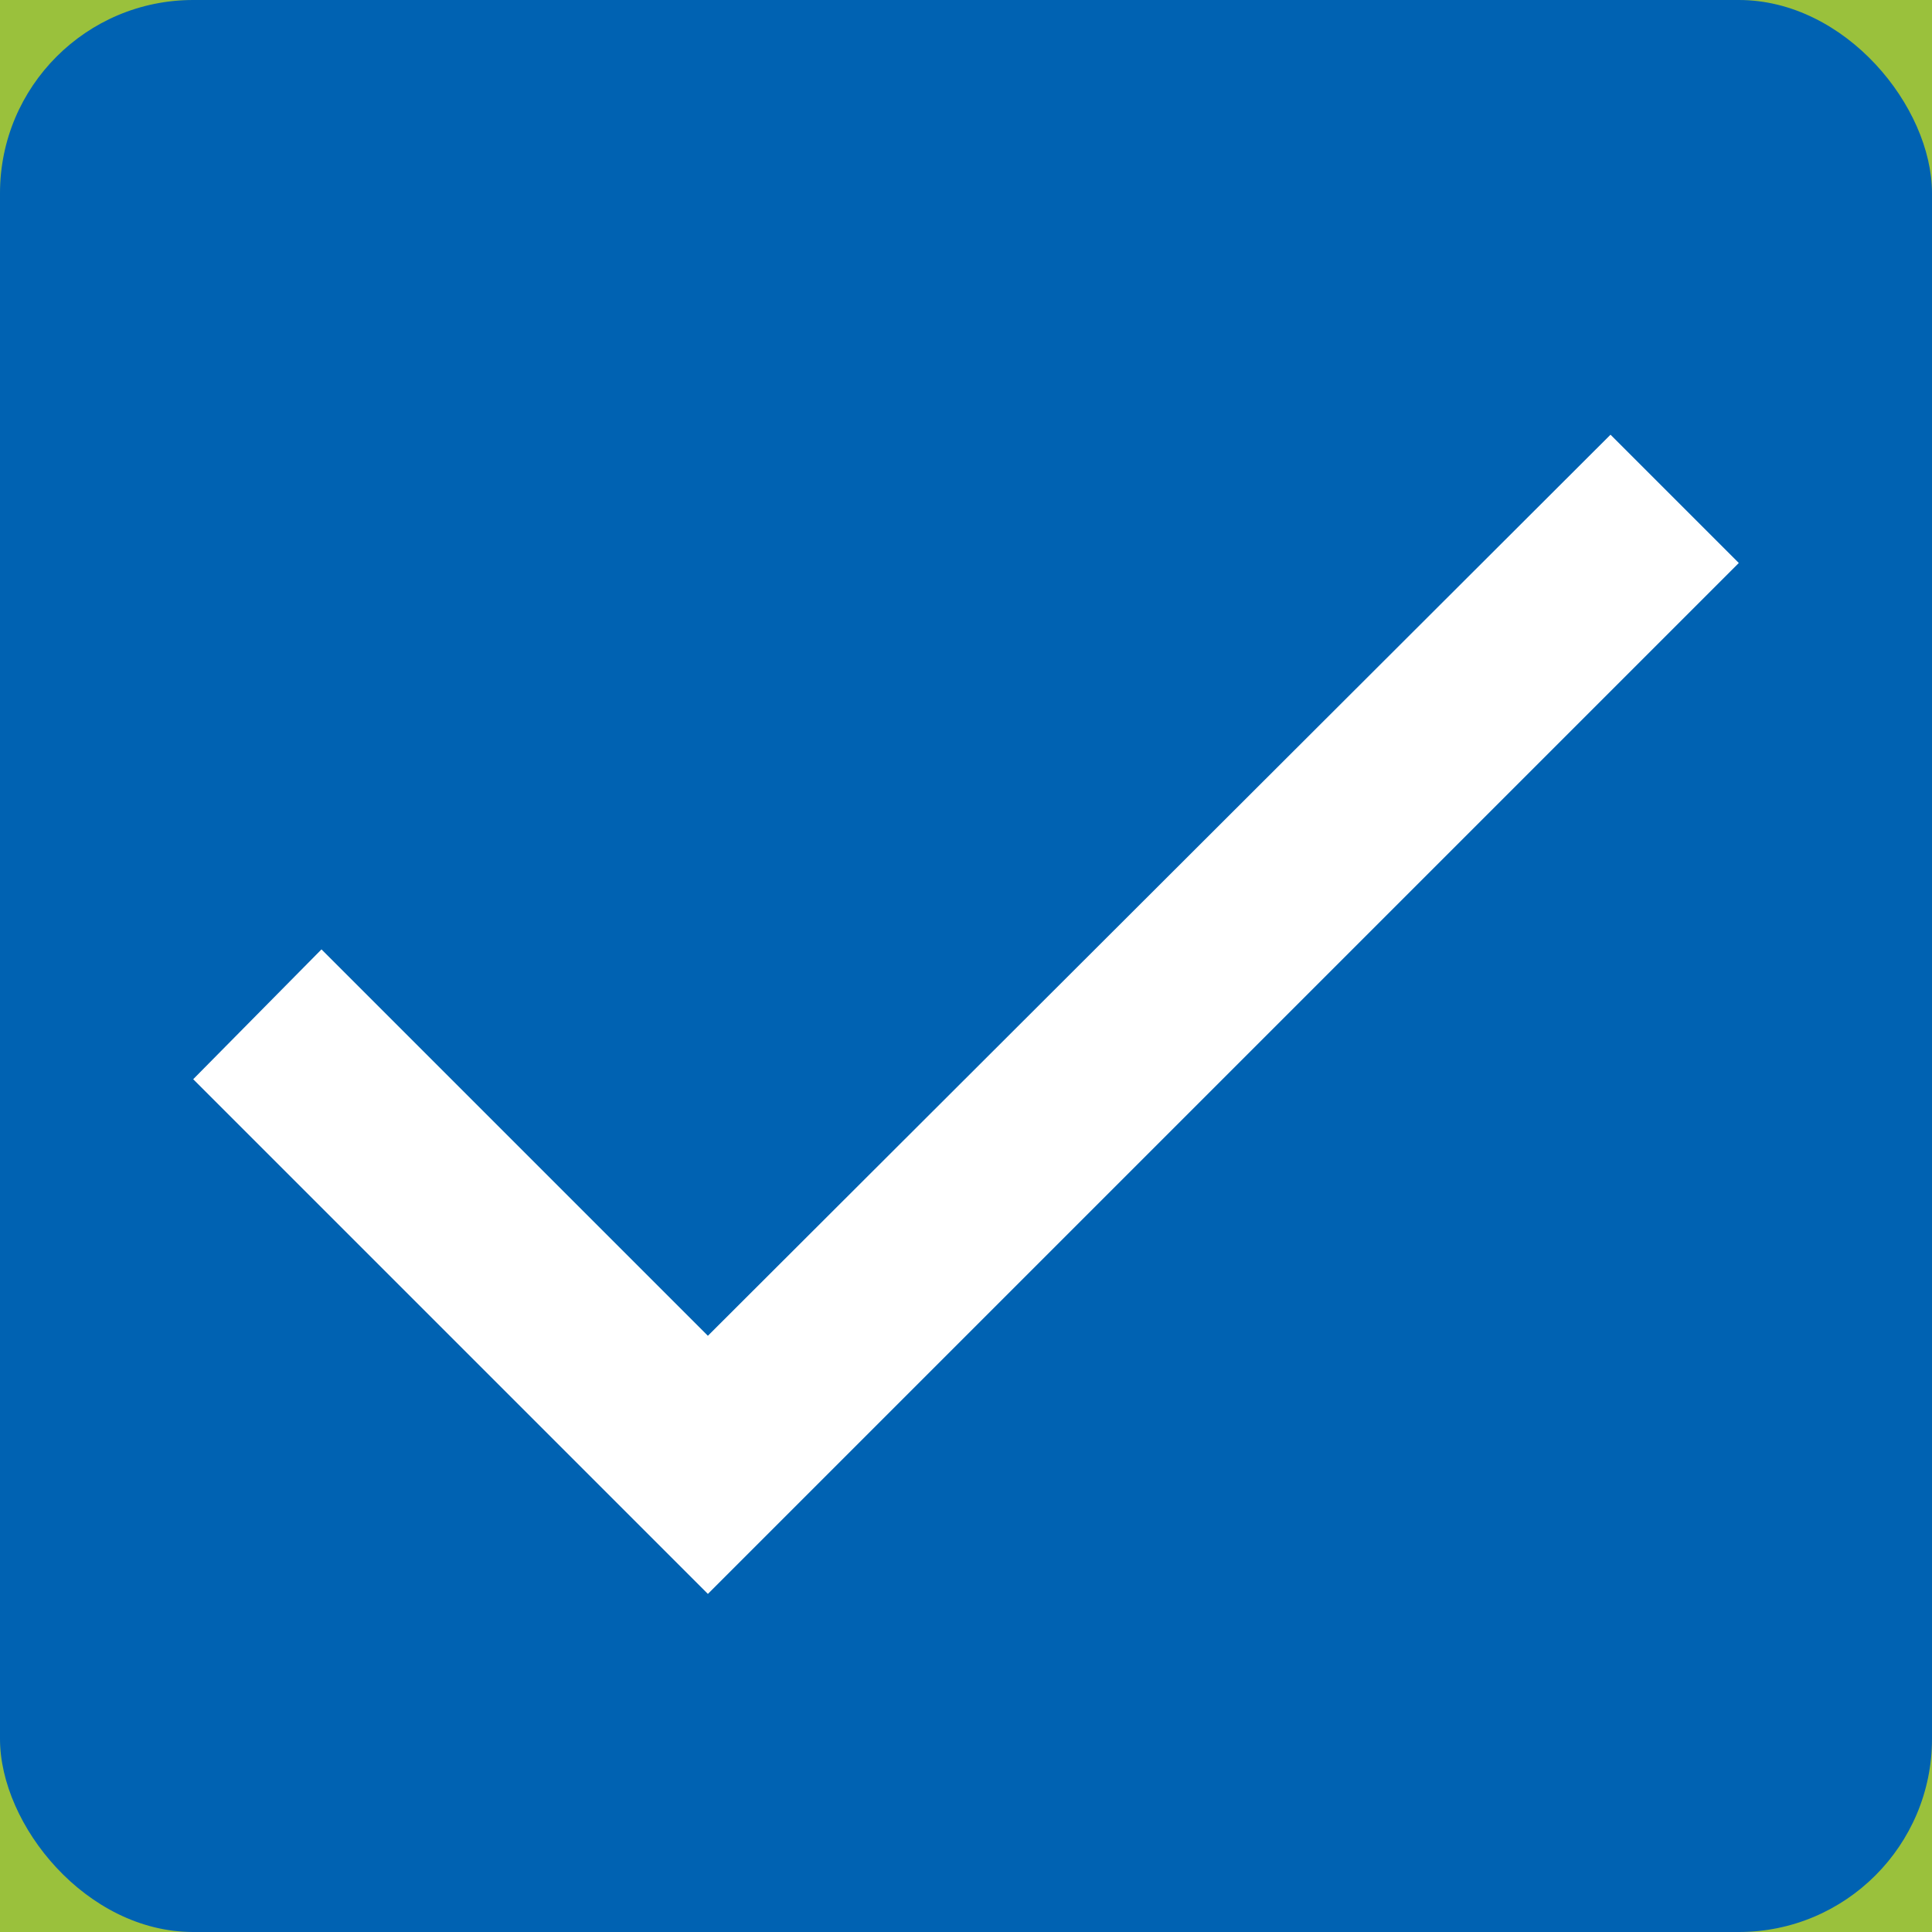 <svg xmlns="http://www.w3.org/2000/svg" width="20" height="20" viewBox="0 0 20 20">
    <g fill="none" fill-rule="evenodd">
        <path fill="#9AC13C" d="M0 0h20v20H0z"/>
        <rect width="20" height="20" fill="#0062B2" rx="2"/>
        <path fill="#FFF" d="M16.672 4.5L18 5.828 7.328 16.5 2 11.172l1.328-1.344 4 4z"/>
    </g>
</svg>
